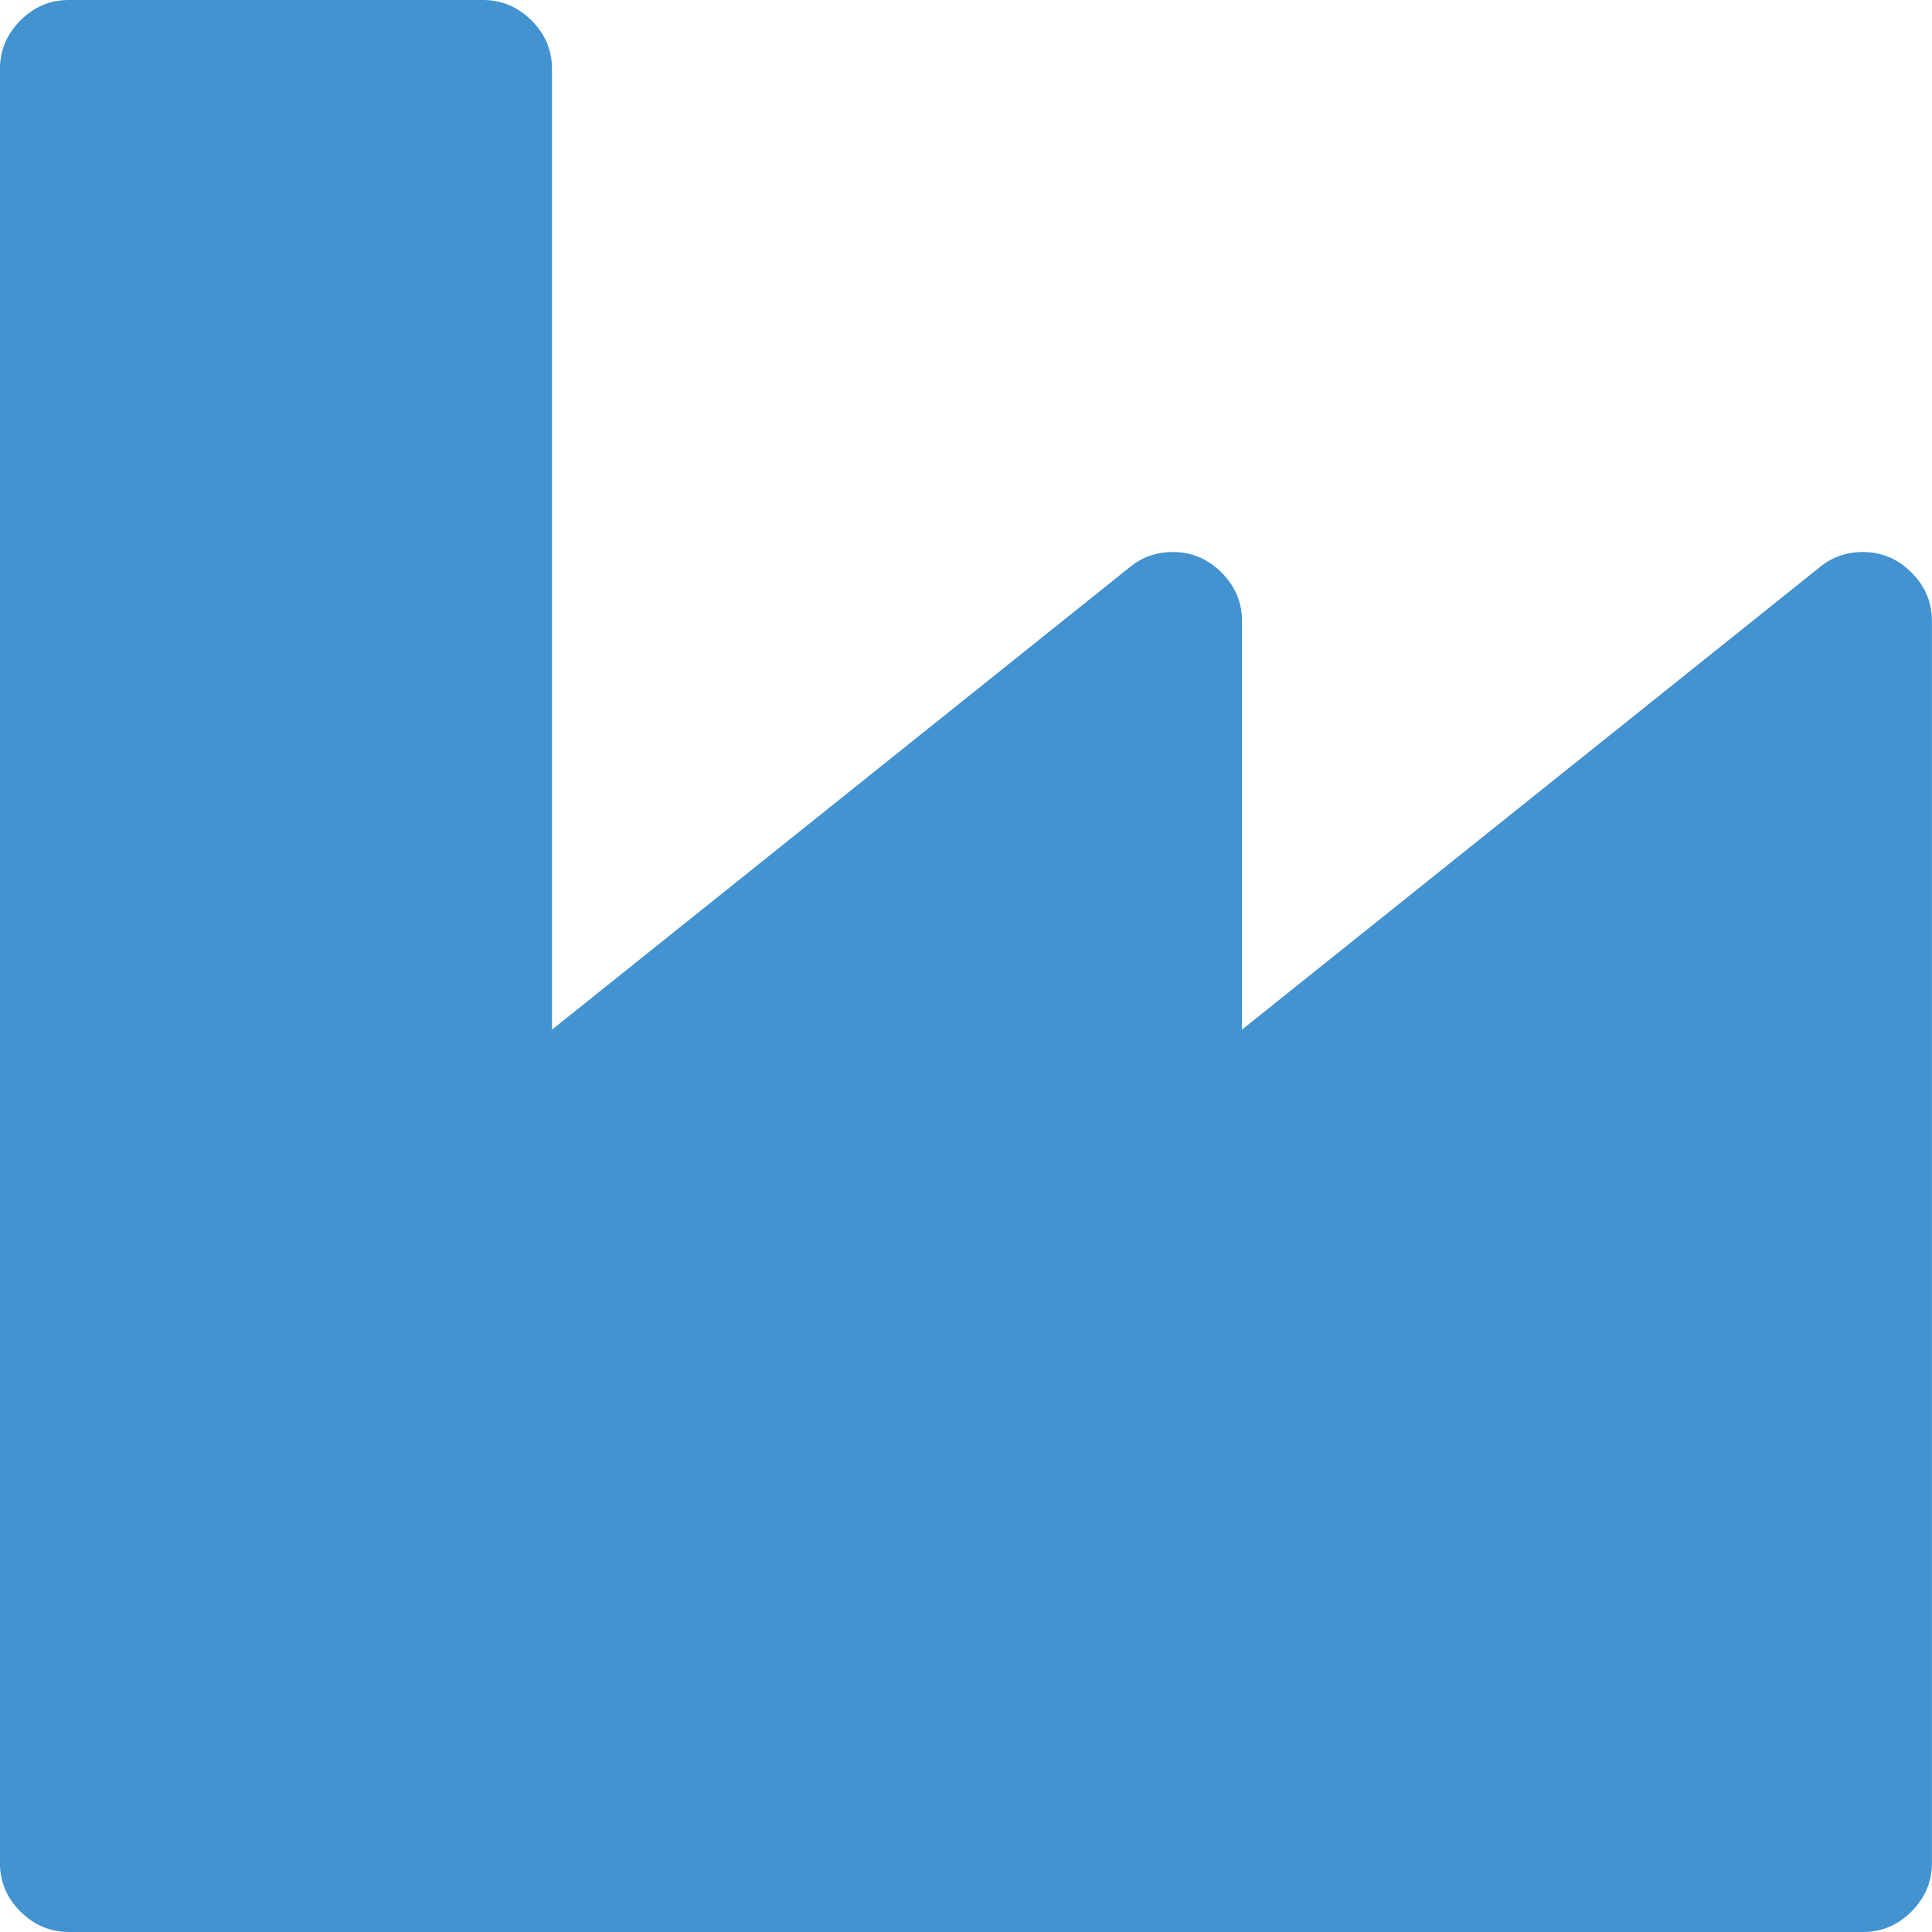 <?xml version="1.0" encoding="utf-8"?>
<!-- Generated by IcoMoon.io -->
<!DOCTYPE svg PUBLIC "-//W3C//DTD SVG 1.1//EN" "http://www.w3.org/Graphics/SVG/1.1/DTD/svg11.dtd">
<svg version="1.1" xmlns="http://www.w3.org/2000/svg" xmlns:xlink="http://www.w3.org/1999/xlink" width="32" height="32" viewBox="0 0 32 32">
<path fill="#4493d1" d="M8 0q0.464 0 0.804 0.339t0.339 0.804v15.911l9.571-7.661q0.304-0.25 0.714-0.25 0.464 0 0.804 0.339t0.339 0.804v6.768l9.571-7.661q0.304-0.25 0.714-0.25 0.464 0 0.804 0.339t0.339 0.804v20.571q0 0.464-0.339 0.804t-0.804 0.339h-29.714q-0.464 0-0.804-0.339t-0.339-0.804v-29.714q0-0.464 0.339-0.804t0.804-0.339h6.857z"></path>
</svg>
